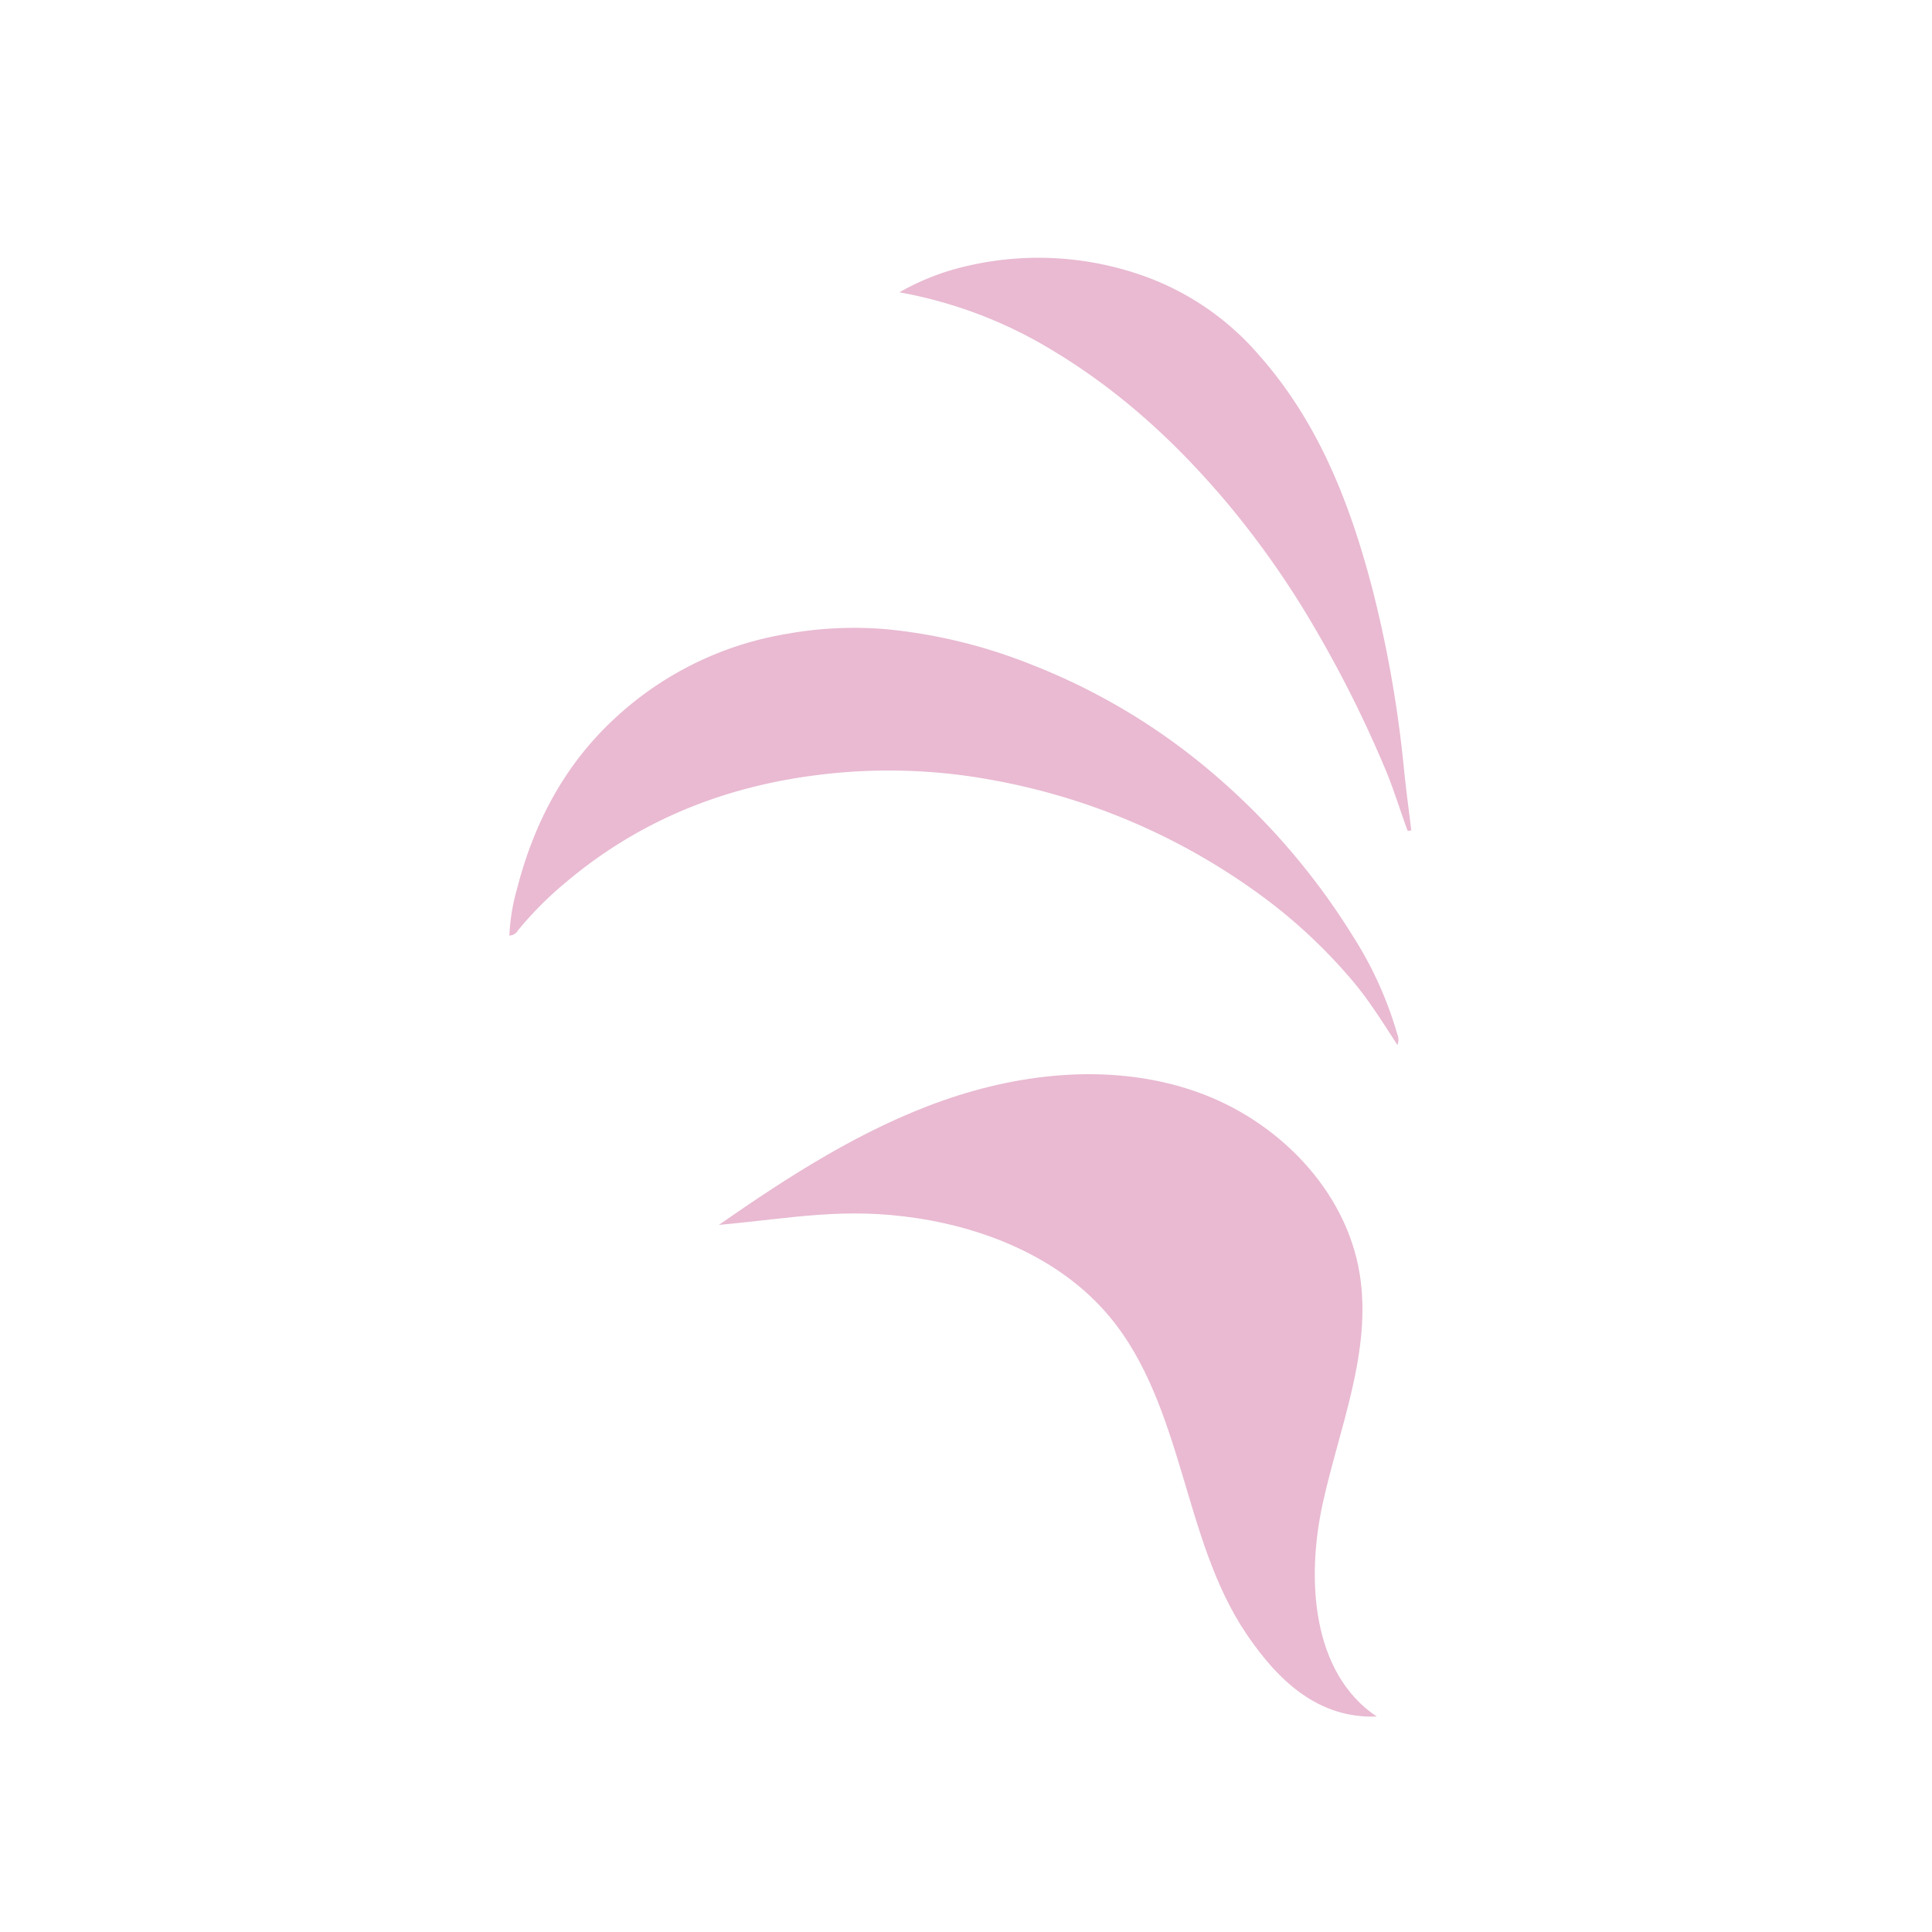 <svg id="Layer_1" data-name="Layer 1" xmlns="http://www.w3.org/2000/svg" viewBox="0 0 566.93 566.93"><defs><style>.cls-1{fill:#e9bad2;}</style></defs><path class="cls-1" d="M410.06,306.64c-4.35-6.69-8.32-13.1-13.22-18.89a155.37,155.37,0,0,0-26.31-24.63,190.48,190.48,0,0,0-79.27-34.21,166.61,166.61,0,0,0-51.64-1.45c-27.29,3.44-52,13.33-73.26,31.19A104.17,104.17,0,0,0,152,273a3.08,3.08,0,0,1-2.53,1.55,59.31,59.31,0,0,1,2.28-13.86c5-19.36,14-36.43,28.87-50.09a97.43,97.43,0,0,1,50-24.55,111.25,111.25,0,0,1,29.39-1.42A154.13,154.13,0,0,1,302.63,195a186,186,0,0,1,52.94,31.63,202.79,202.79,0,0,1,41.38,48,109.83,109.83,0,0,1,13.12,29A4,4,0,0,1,410.06,306.64Z"/><path class="cls-1" d="M413.08,243.84c-2.26-6.07-4.1-12.28-6.62-18.25A348.72,348.72,0,0,0,386.22,185a264.83,264.83,0,0,0-24.91-35.94c-15-18.1-32.07-34-52.4-46.2a130.49,130.49,0,0,0-45-17.08A72.4,72.4,0,0,1,284,78a92.1,92.1,0,0,1,52.8,3.41,80,80,0,0,1,32.41,22.53c17.74,19.93,27,43.9,33.58,69.16A350.23,350.23,0,0,1,412,225.86c.61,5.95,1.41,11.87,2.13,17.81Z"/><path class="cls-1" d="M210.94,359.44c20.68-14.39,42.11-28.2,65.88-36.54s50.32-10.89,74.1-2.6S395,349,399,373.87c3.62,22.6-5.94,44.92-10.85,67.28S385,491,404,503.71c-17,.62-28.78-10.22-38.27-24.28s-14-30.77-18.88-47-10.29-32.84-21.12-45.9c-13.84-16.7-35.17-25.79-56.61-29.06S232.53,357.47,210.94,359.44Z"/></svg>